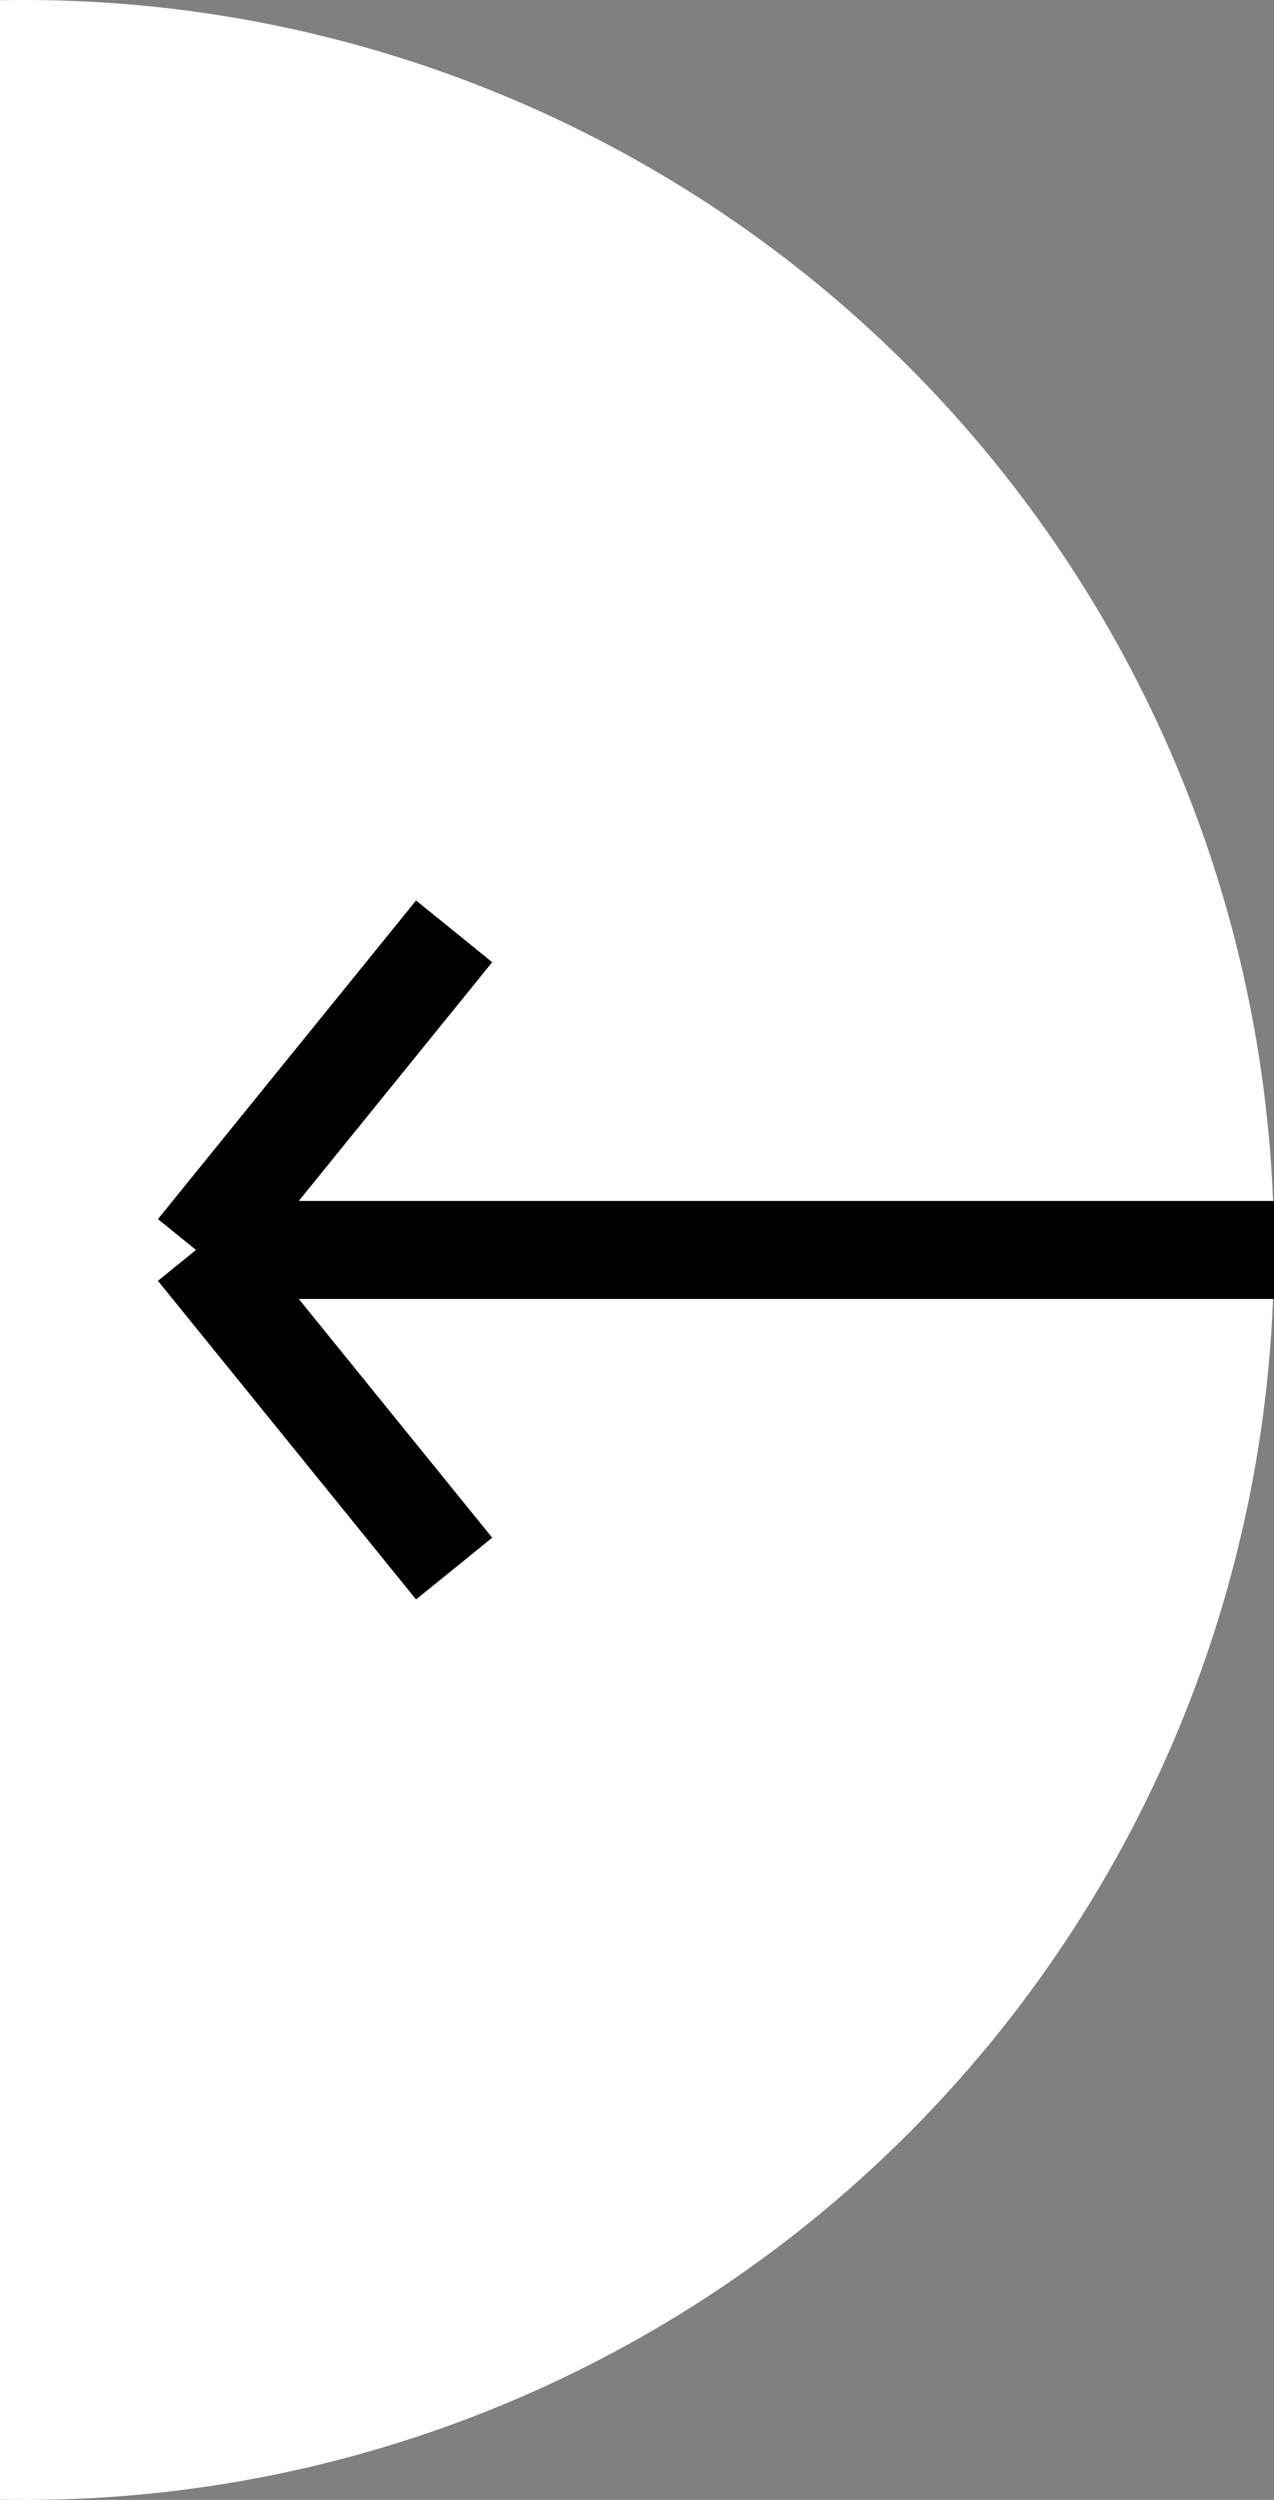 <svg width="26" height="51" viewBox="0 0 26 51" fill="none" xmlns="http://www.w3.org/2000/svg">
<rect x="0" y="0" width="26" height="51" fill="#808080" stroke="none"/>
<circle cx="0.5" cy="25.5" r="25.5" fill="white"/>
<path d="M26 25.5H4M4 25.5L9.268 19M4 25.5L9.268 32" stroke="black" stroke-width="2"/>
</svg>
